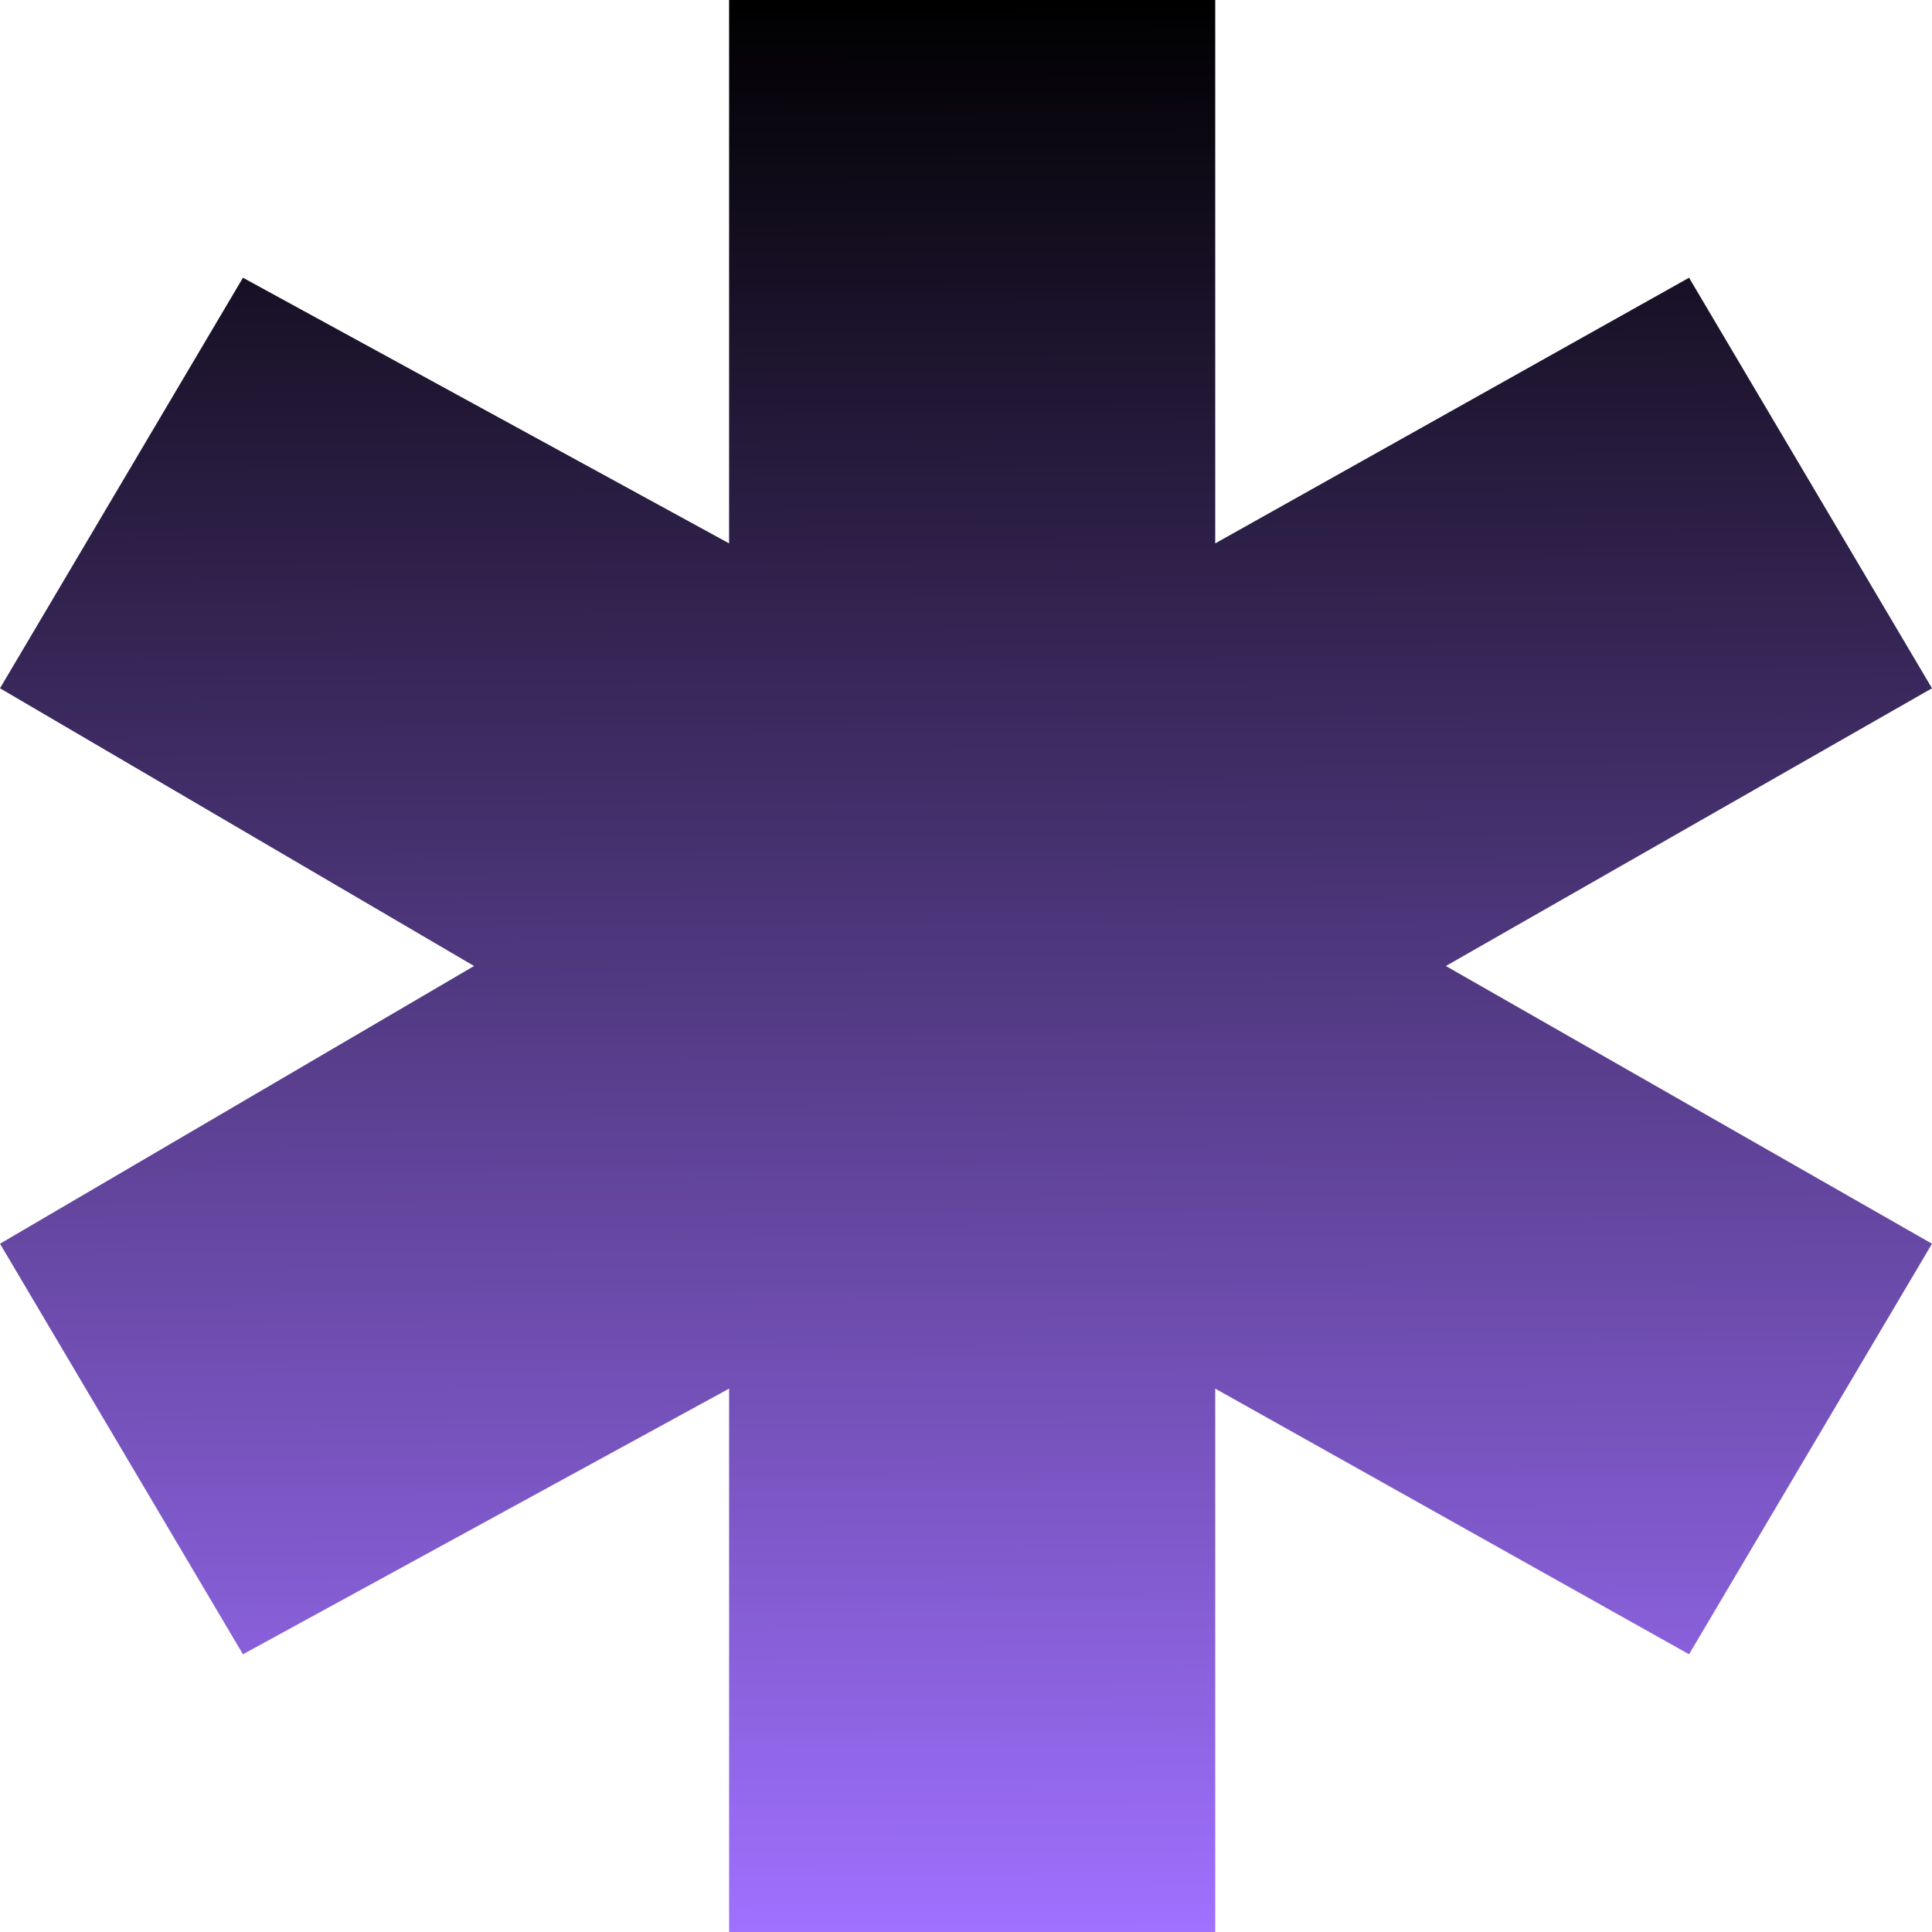 <svg width="8" height="8" viewBox="0 0 8 8" fill="none" xmlns="http://www.w3.org/2000/svg">
<path d="M8 2.85L6.994 1.15L5.032 2.25V0H3.019V2.25L1.006 1.15L0 2.85L1.963 4L0 5.15L1.006 6.85L3.019 5.75V8H5.032V5.75L6.994 6.85L8 5.15L5.987 4L8 2.85Z" fill="url(#paint0_linear_85_15842)"/>
<defs>
<linearGradient id="paint0_linear_85_15842" x1="3.98" y1="2.13415e-10" x2="4.02" y2="8" gradientUnits="userSpaceOnUse">
<stop/>
<stop offset="1" stop-color="#A070FF"/>
</linearGradient>
</defs>
</svg>
